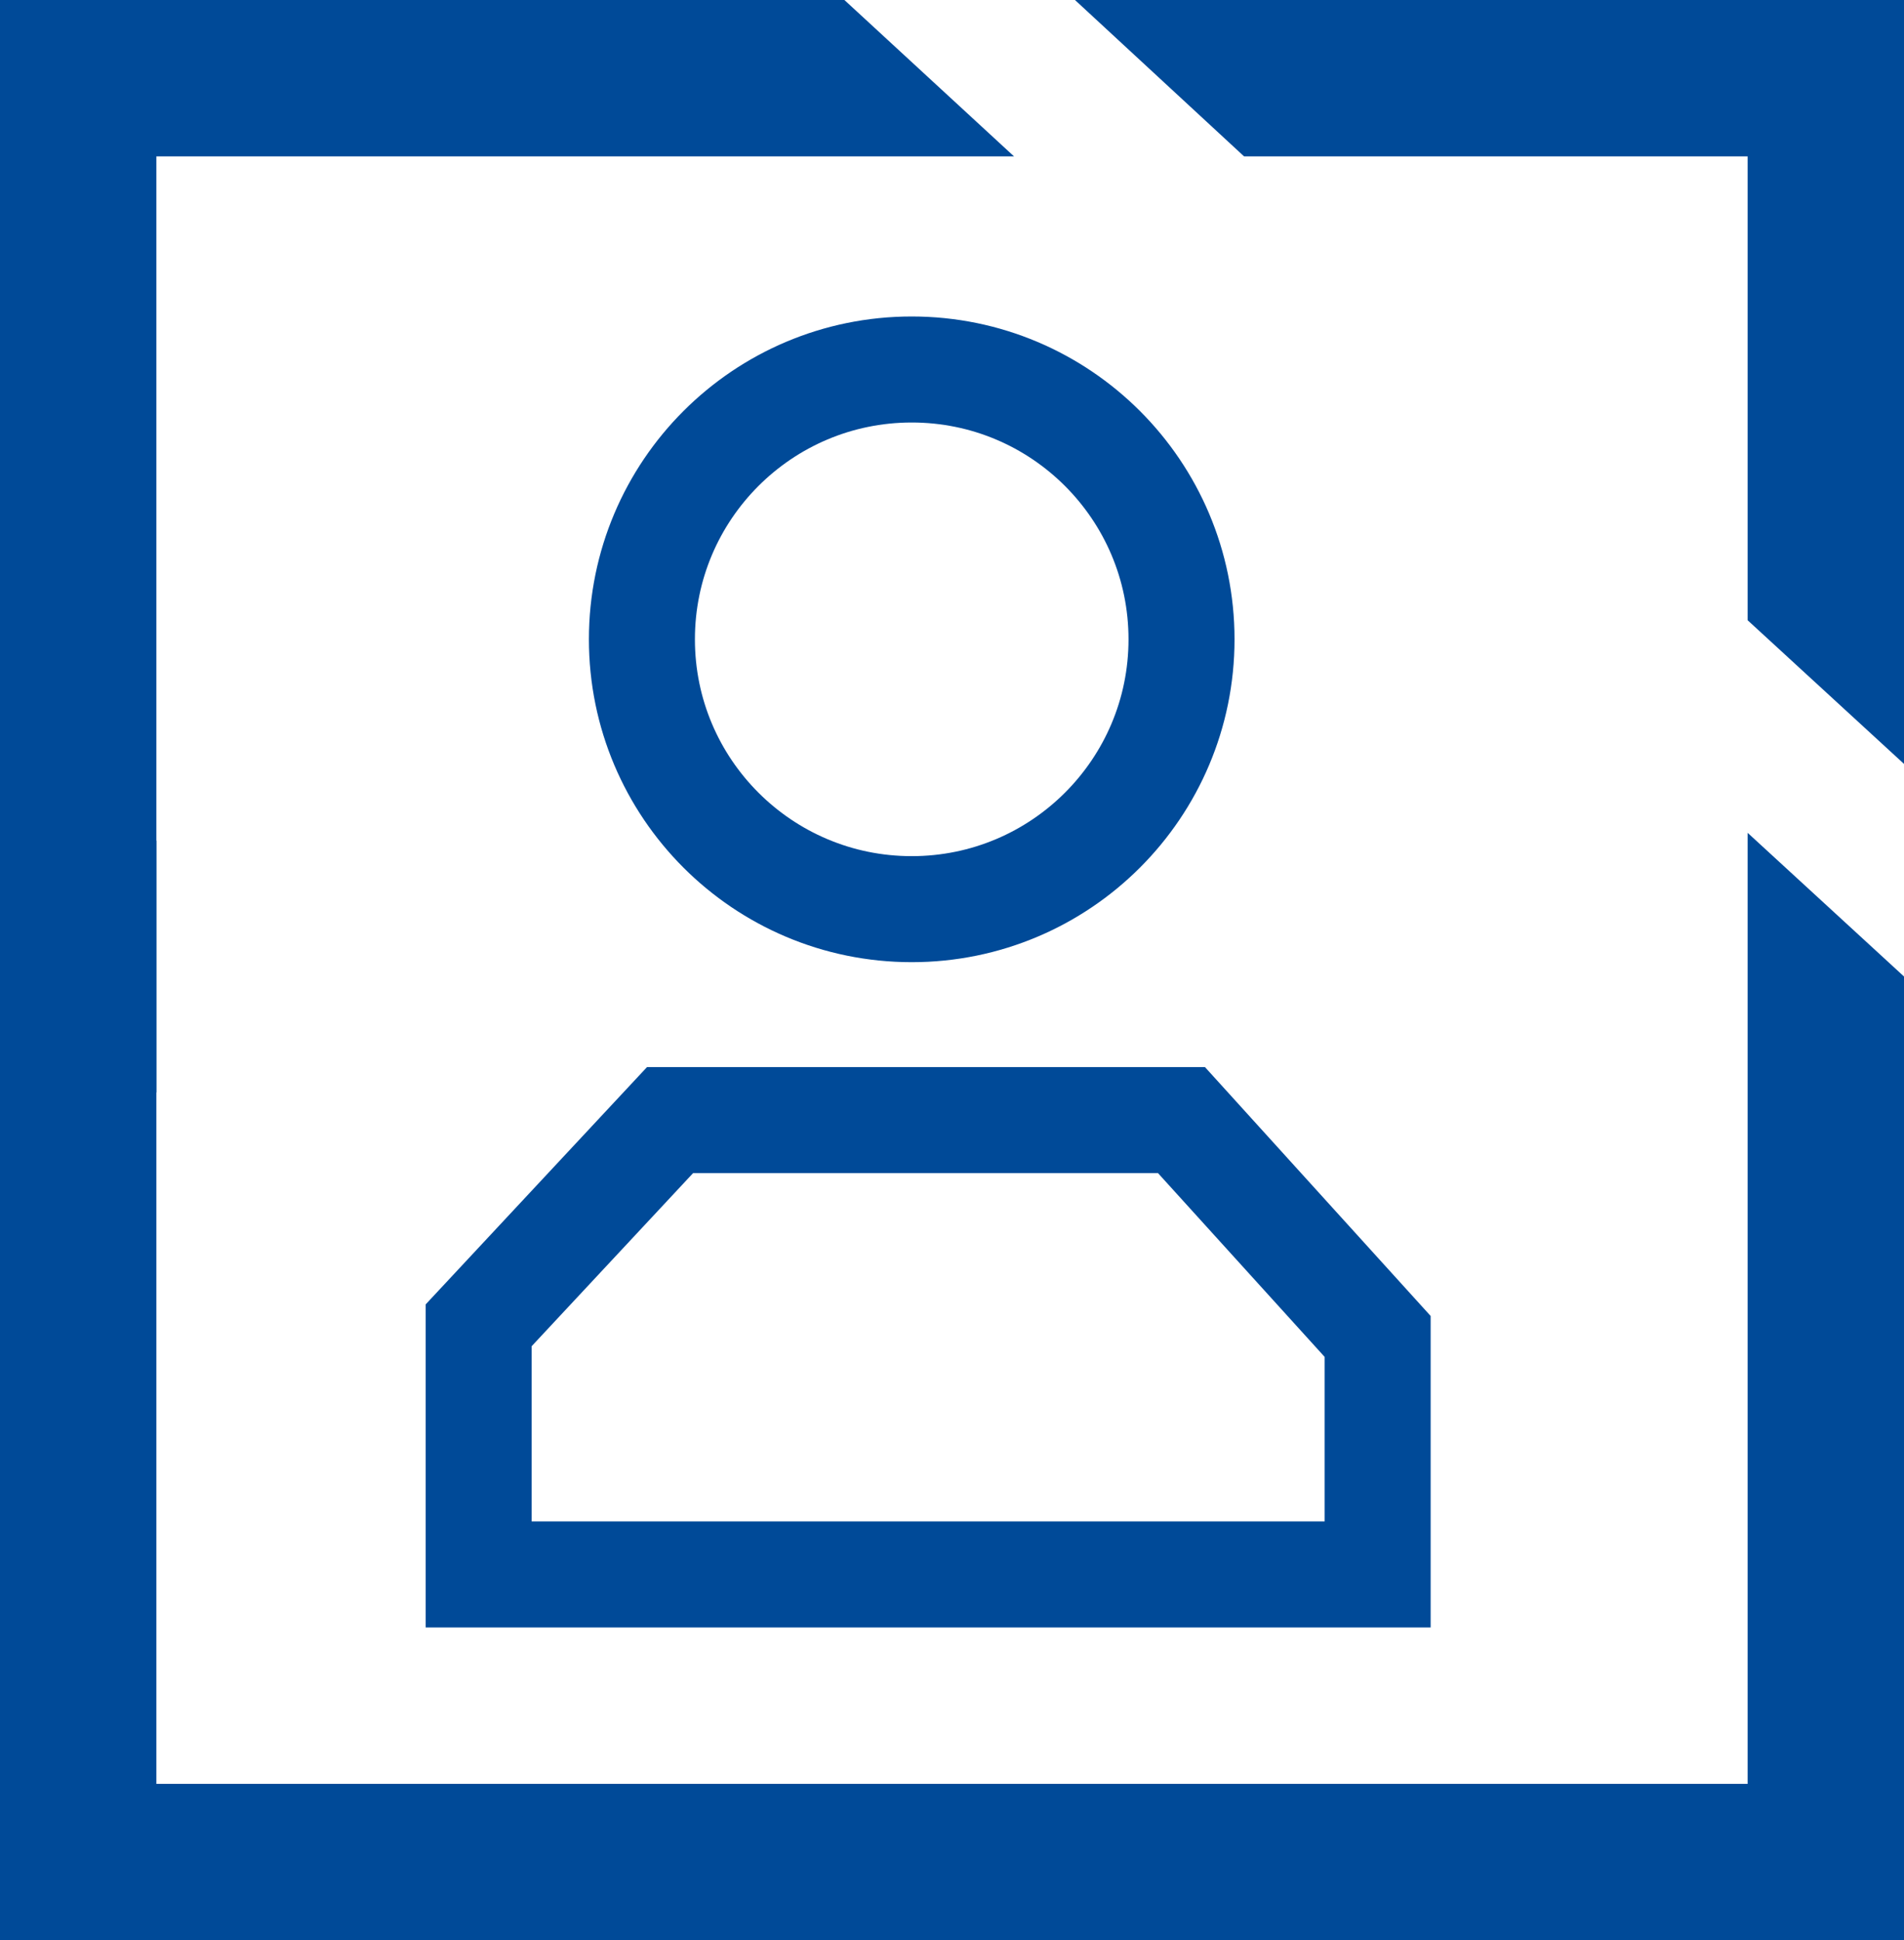 <svg xmlns="http://www.w3.org/2000/svg" viewBox="0 0 35.92 36.6"><defs><style>.cls-1{fill:none;stroke:#004a98;stroke-miterlimit:10;stroke-width:2px;}.cls-2{fill:#004a98;}</style></defs><g id="Layer_2" data-name="Layer 2"><g id="Layer_1-2" data-name="Layer 1"><polygon class="cls-1" points="9.03 29.7 25.99 29.7 25.99 25.21 22.29 21.13 12.64 21.13 9.03 25 9.03 29.7"/><circle class="cls-1" cx="17.2" cy="12.06" r="5.09"/><polygon class="cls-2" points="23.47 2.95 32.97 2.95 32.97 11.7 35.92 14.41 35.92 0 20.28 0 23.47 2.95"/><polygon class="cls-2" points="12.44 33.65 2.95 33.65 2.95 15.86 0 13.14 0 36.6 15.64 36.6 12.44 33.65"/><polygon class="cls-2" points="12.4 36.6 35.92 36.6 35.92 18.42 32.97 15.71 32.97 33.65 9.2 33.65 12.4 36.6"/><polygon class="cls-2" points="2.95 20.61 2.95 2.95 19.13 2.95 15.93 0 0 0 0 17.89 2.95 20.61"/></g></g></svg>